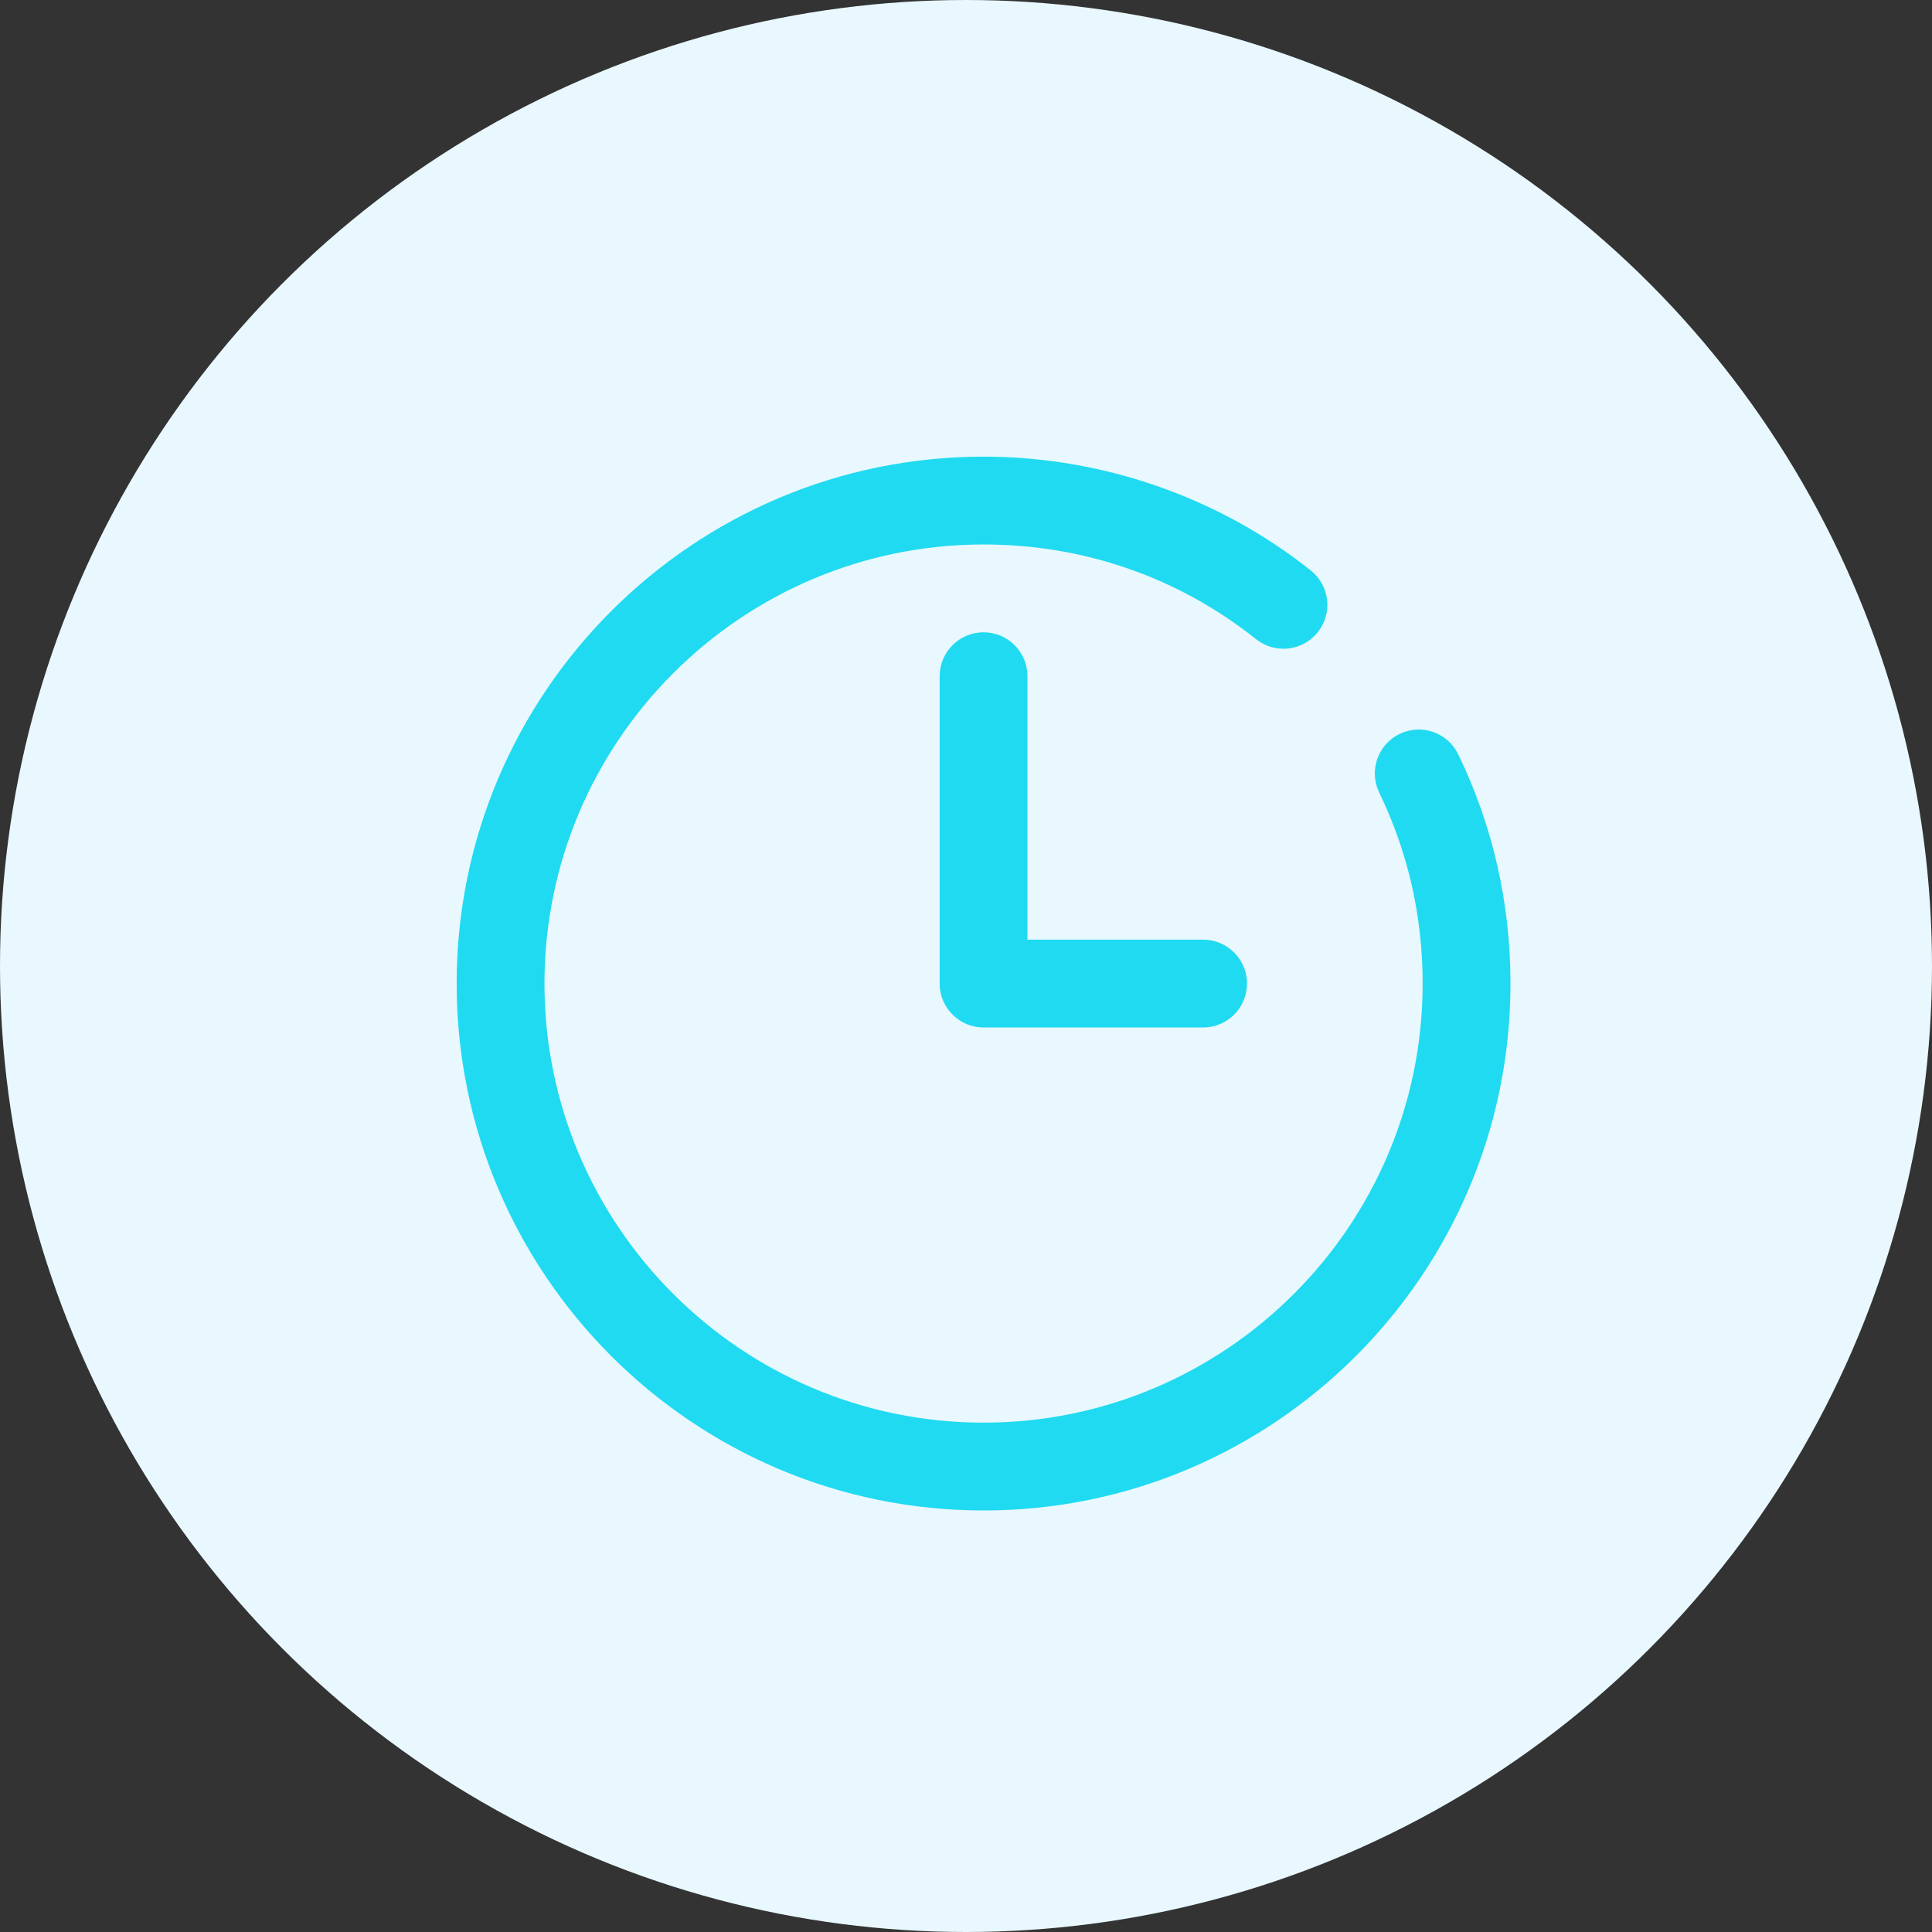 <svg width="55" height="55" viewBox="0 0 55 55" fill="none" xmlns="http://www.w3.org/2000/svg">
<rect x="0" y="0" width="55" height="55" fill="#333333" stroke="none"/>
<circle cx="27.5" cy="27.5" r="27.5" fill="#E8F8FE"/>
<g clip-path="url(#clip0_0_52)">
<path d="M39.843 20.894C39.222 21.194 38.962 21.942 39.263 22.563C40.084 24.259 40.5 26.088 40.5 28C40.5 34.892 34.892 40.5 28 40.5C21.108 40.5 15.5 34.892 15.5 28C15.5 21.108 21.108 15.5 28 15.5C30.856 15.5 33.539 16.433 35.76 18.197C36.299 18.627 37.086 18.537 37.516 17.996C37.946 17.456 37.856 16.669 37.316 16.24C34.686 14.15 31.378 13 28 13C19.729 13 13 19.729 13 28C13 36.271 19.729 43 28 43C36.271 43 43 36.271 43 28C43 25.708 42.499 23.512 41.513 21.474C41.213 20.852 40.462 20.593 39.843 20.894Z" fill="#20DAF1"/>
<path d="M28 18C27.31 18 26.75 18.56 26.75 19.25V28C26.75 28.69 27.31 29.25 28 29.25H34.25C34.94 29.25 35.5 28.69 35.5 28C35.5 27.31 34.94 26.75 34.25 26.75H29.25V19.25C29.25 18.56 28.69 18 28 18Z" fill="#20DAF1"/>
</g>
<defs>
<clipPath id="clip0_0_52">
<rect width="30" height="30" fill="white" transform="translate(13 13)"/>
</clipPath>
</defs>
</svg>
